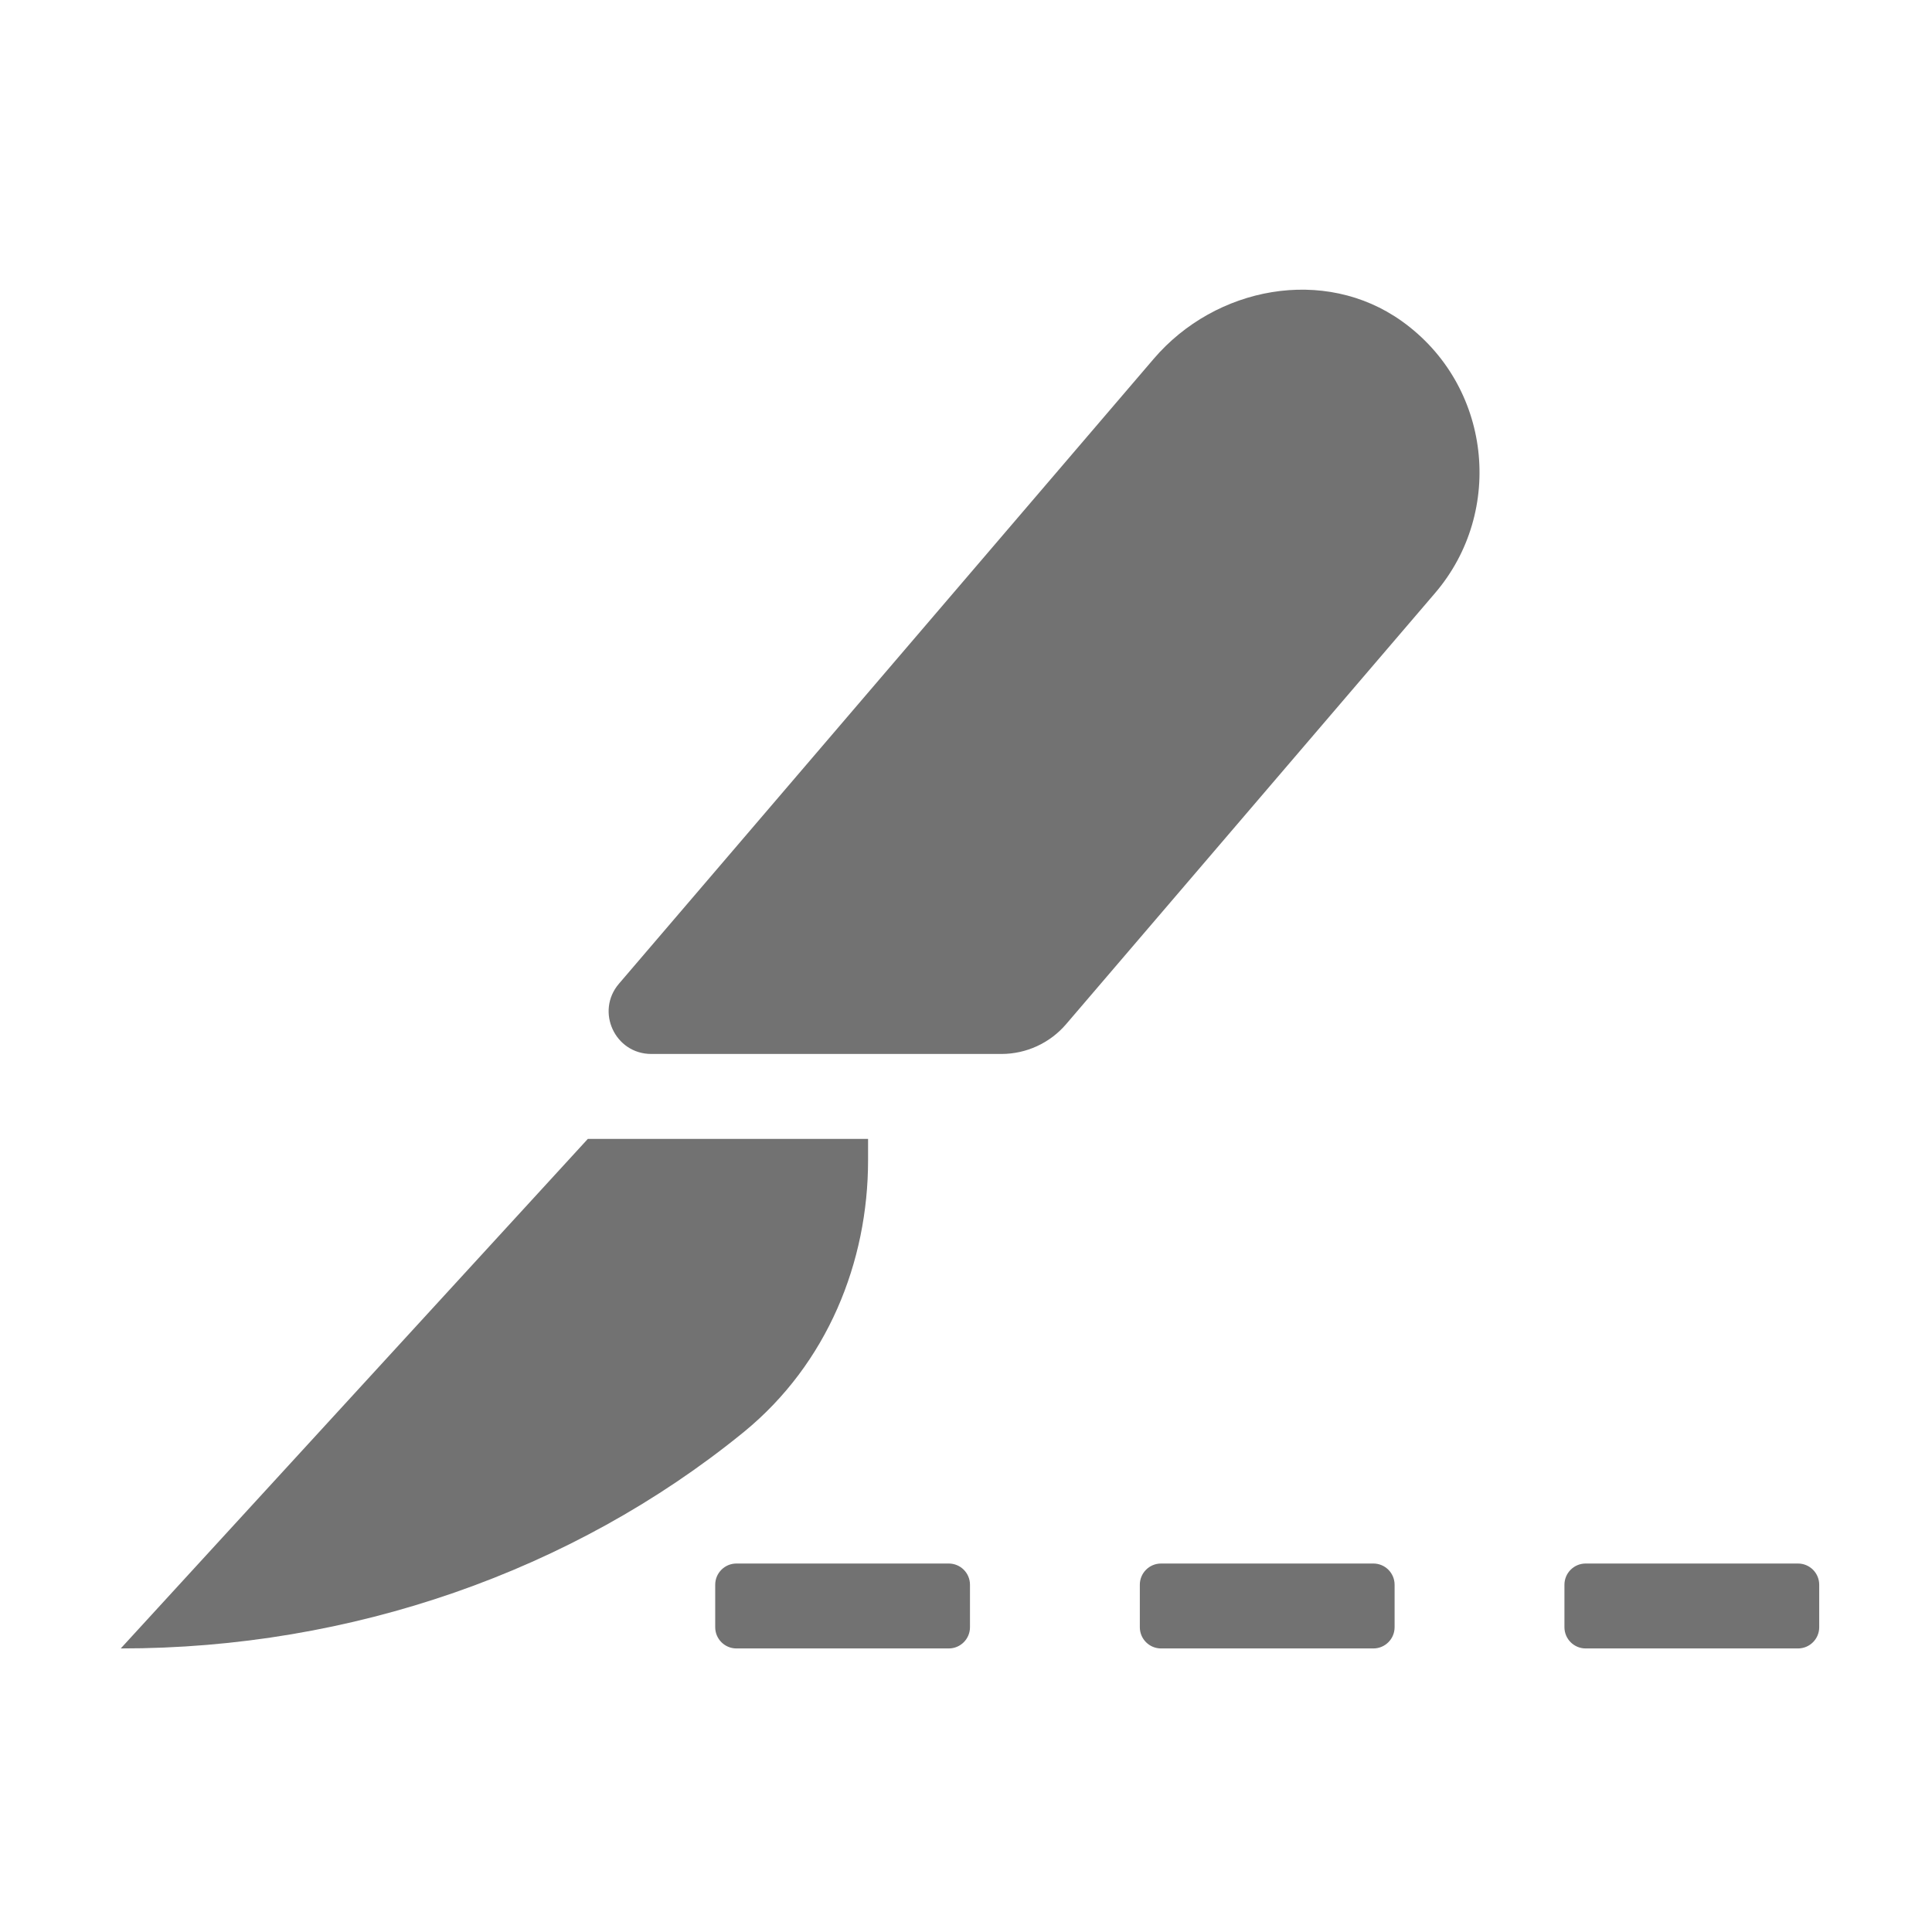 ﻿<?xml version='1.0' encoding='UTF-8'?>
<svg viewBox="-2 -4.798 32 32" xmlns="http://www.w3.org/2000/svg">
  <g transform="matrix(0.999, 0, 0, 0.999, 0, 0)">
    <g transform="matrix(0.044, 0, 0, 0.044, 0, 0)">
      <path d="M312, 480L232, 480C227.58, 480 224, 483.58 224, 488L224, 504C224, 508.42 227.58, 512 232, 512L312, 512C316.42, 512 320, 508.42 320, 504L320, 488C320, 483.58 316.42, 480 312, 480zM472, 480L392, 480C387.58, 480 384, 483.58 384, 488L384, 504C384, 508.42 387.58, 512 392, 512L472, 512C476.42, 512 480, 508.42 480, 504L480, 488C480, 483.58 476.42, 480 472, 480zM632, 480L552, 480C547.58, 480 544, 483.58 544, 488L544, 504C544, 508.42 547.58, 512 552, 512L632, 512C636.42, 512 640, 508.42 640, 504L640, 488C640, 483.58 636.42, 480 632, 480zM234.88, 430.36C266.25, 404.65 281.6, 366.43 281.6, 328.04L281.6, 320L176, 320L0, 512C87, 512.07 170.28, 482.82 234.29, 430.84C234.49, 430.68 234.68, 430.52 234.88, 430.36zM482.71, 11.85C453.51, -8.98 412.53, -1.18 389.22, 26.07L187.72, 261.53C178.82, 271.94 186.21, 287.99 199.91, 287.99L331.85, 287.99C341.22, 287.99 350.13, 283.89 356.22, 276.77L495.24, 114.33C521.6, 83.54 516.46, 35.93 482.71, 11.85z" fill="#727272" fill-opacity="1" class="Black" />
    </g>
  </g>
</svg>